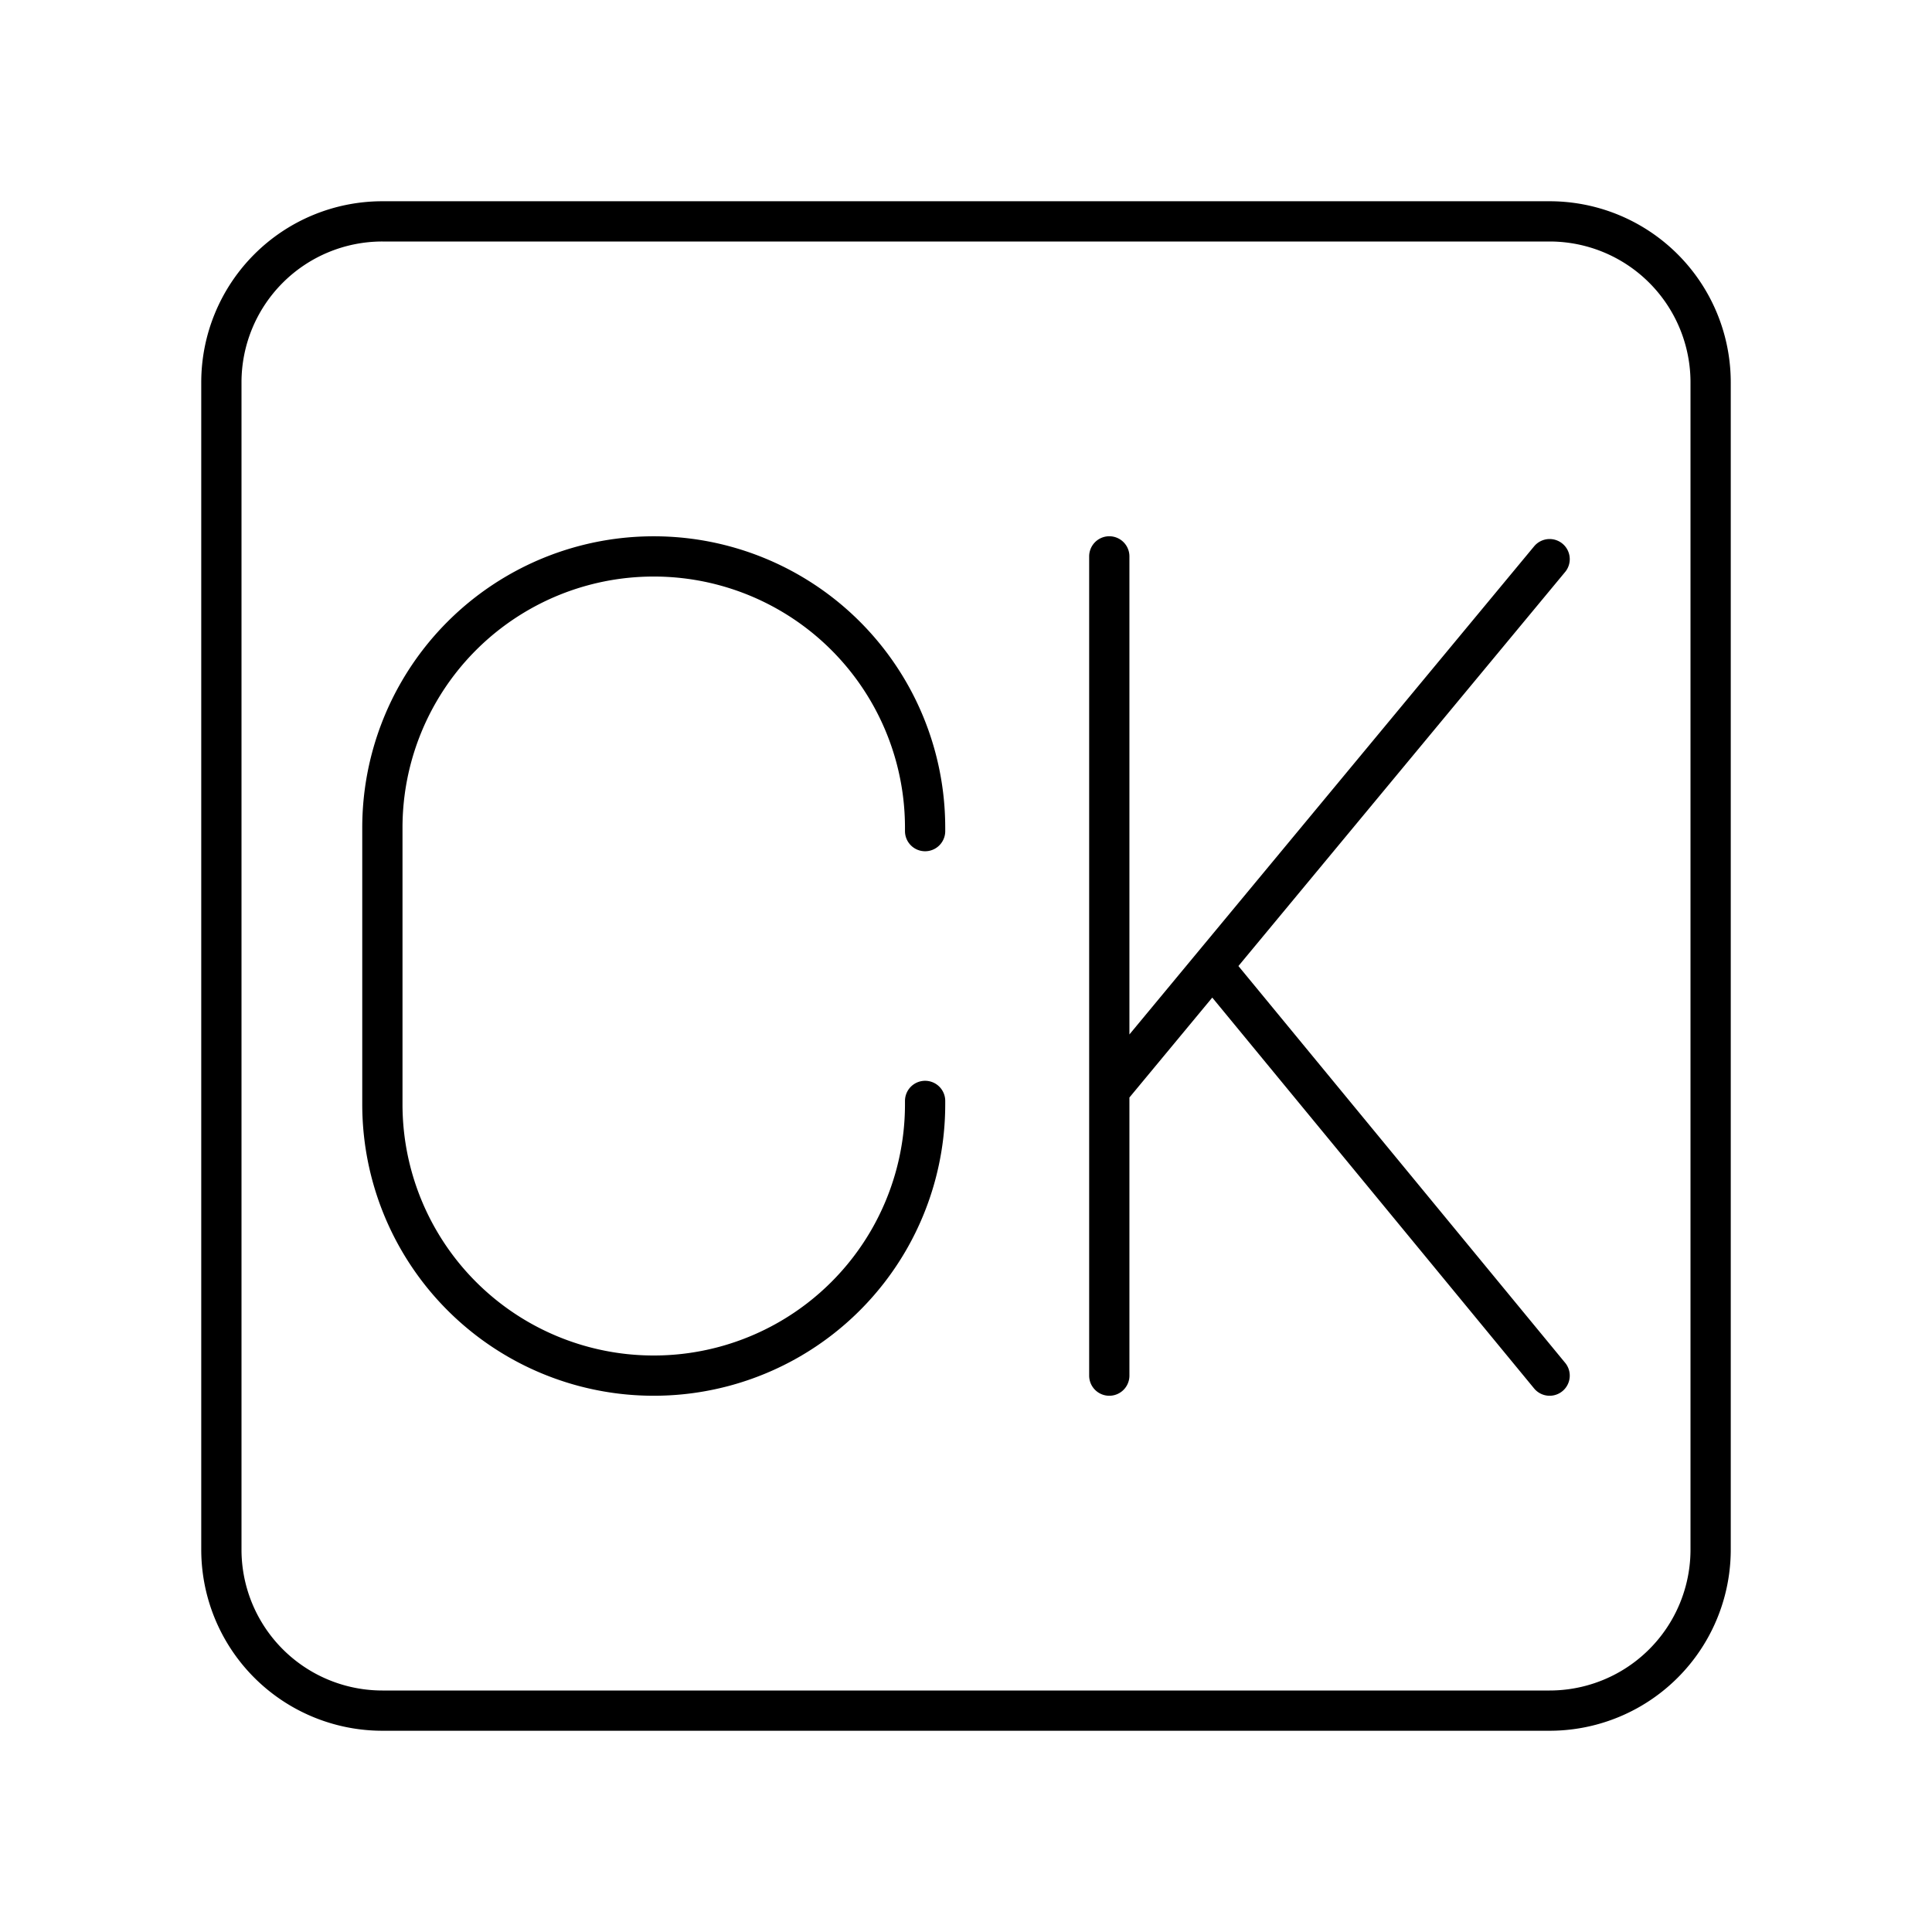 <svg xmlns="http://www.w3.org/2000/svg" width="1em" height="1em" viewBox="0 0 48 48"><path fill="none" stroke="currentColor" stroke-linecap="round" stroke-linejoin="round" d="M38.5 5.5h-29a4 4 0 0 0-4 4v29a4 4 0 0 0 4 4h29a4 4 0 0 0 4-4v-29a4 4 0 0 0-4-4"/><path fill="none" stroke="currentColor" stroke-linecap="round" stroke-linejoin="round" d="M22.984 27.352v.083a6.74 6.74 0 0 1-6.742 6.742h0A6.74 6.74 0 0 1 9.5 27.435v-6.87a6.74 6.74 0 0 1 6.742-6.741h0a6.74 6.74 0 0 1 6.742 6.742v.083m4.576-6.826v20.354m0-7.09L38.5 13.892m0 20.285L30.12 24"/></svg>